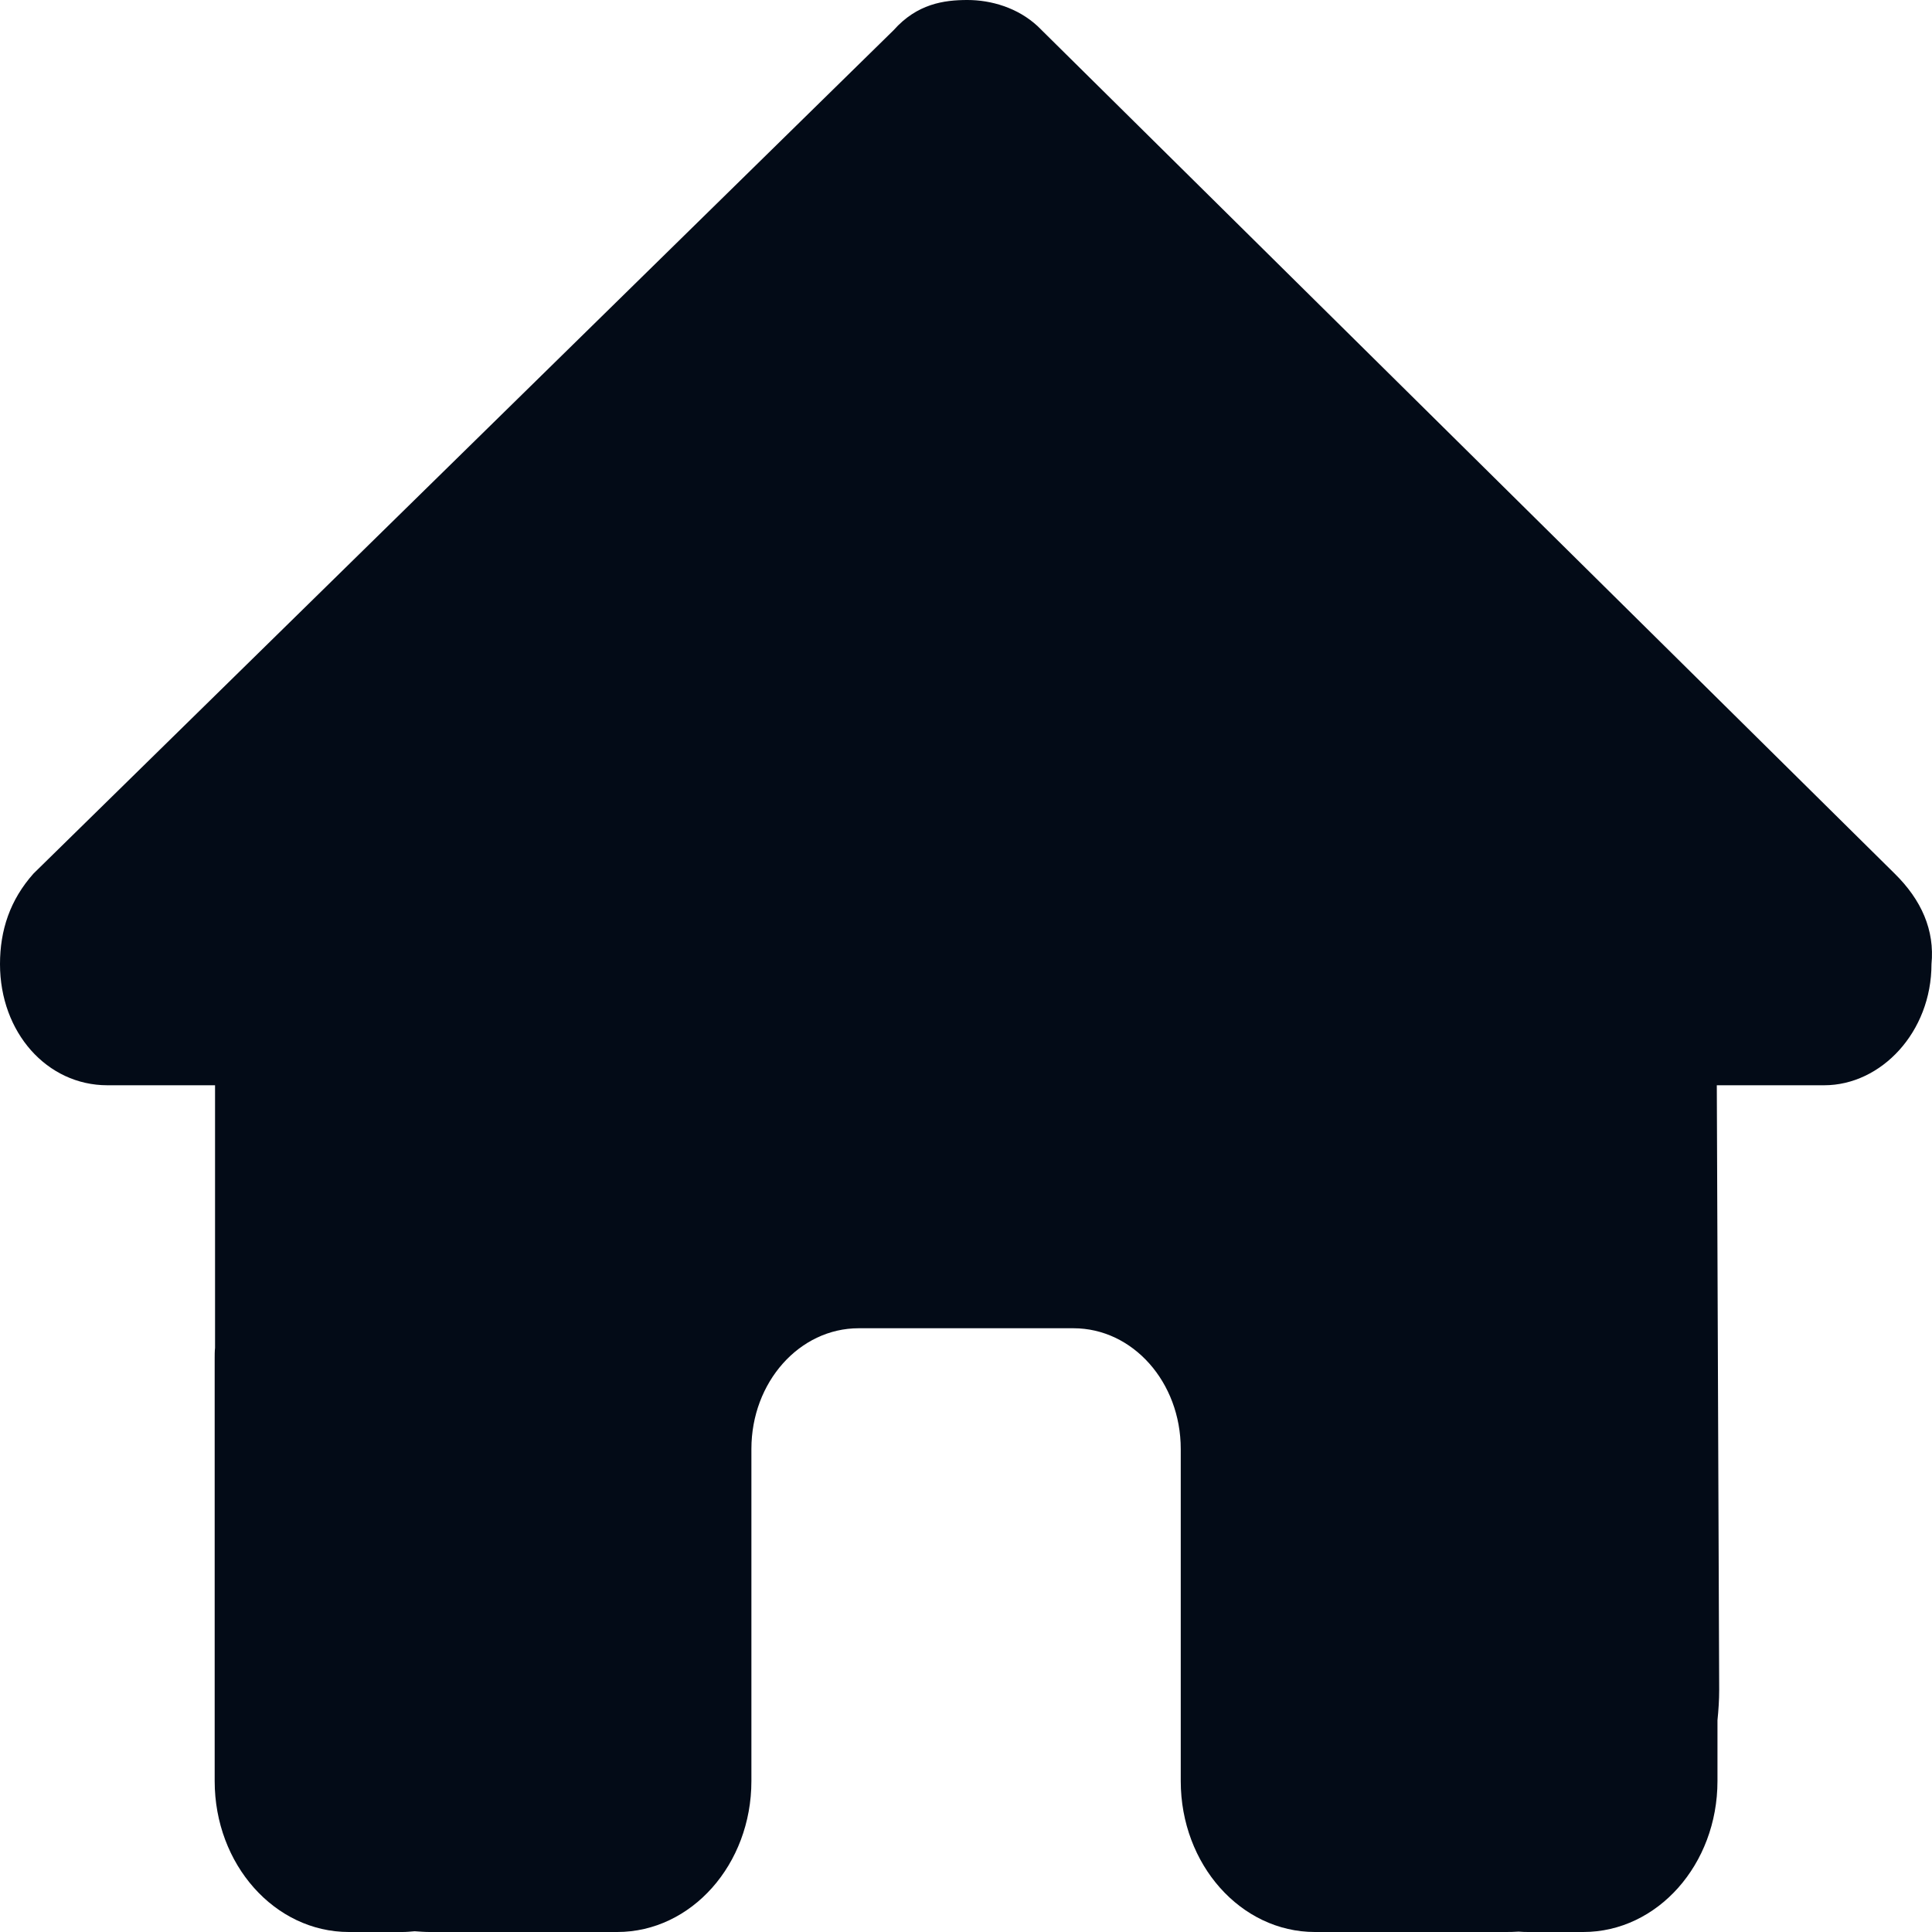<svg width="26" height="26" viewBox="0 0 26 26" fill="none" xmlns="http://www.w3.org/2000/svg">
<path d="M25.993 12.975C25.993 13.889 25.316 14.605 24.549 14.605H23.104L23.136 22.74C23.136 22.877 23.127 23.014 23.113 23.151V23.969C23.113 25.091 22.305 26 21.307 26H20.585C20.535 26 20.486 26 20.436 25.995C20.373 26 20.31 26 20.247 26H18.779H17.696C16.698 26 15.89 25.091 15.89 23.969V22.75V19.5C15.89 18.601 15.245 17.875 14.446 17.875H11.556C10.758 17.875 10.112 18.601 10.112 19.5V22.75V23.969C10.112 25.091 9.304 26 8.306 26H7.223H5.783C5.715 26 5.647 25.995 5.58 25.99C5.525 25.995 5.471 26 5.417 26H4.695C3.697 26 2.889 25.091 2.889 23.969V18.281C2.889 18.235 2.889 18.185 2.894 18.139V14.605H1.445C0.632 14.605 0 13.894 0 12.975C0 12.518 0.135 12.111 0.451 11.756L12.026 0.406C12.342 0.051 12.703 0 13.019 0C13.335 0 13.696 0.102 13.967 0.355L25.497 11.756C25.858 12.111 26.038 12.518 25.993 12.975Z" fill="#030B17"/>
</svg>
